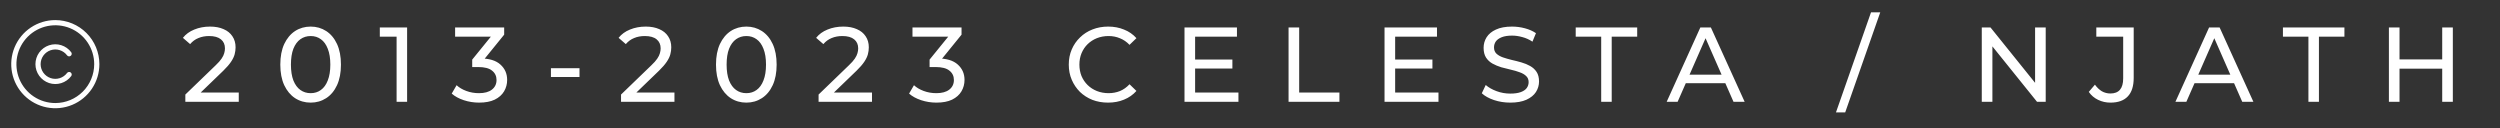 <svg width="565" height="29" viewBox="0 0 565 29" fill="none" xmlns="http://www.w3.org/2000/svg">
<rect x="0" y="0" width="565" height="29" fill="#333333" stroke="none"/>
<path d="M12.5 4.539C10.53 4.539 8.604 5.123 6.966 6.218C5.328 7.312 4.051 8.868 3.297 10.688C2.543 12.508 2.346 14.511 2.73 16.443C3.115 18.375 4.064 20.15 5.457 21.543C6.85 22.936 8.624 23.885 10.557 24.27C12.489 24.654 14.492 24.457 16.312 23.703C18.132 22.949 19.688 21.672 20.782 20.034C21.877 18.396 22.461 16.47 22.461 14.5C22.458 11.859 21.407 9.327 19.54 7.46C17.673 5.593 15.141 4.542 12.5 4.539ZM12.5 23.289C10.762 23.289 9.062 22.774 7.617 21.808C6.172 20.842 5.045 19.469 4.38 17.863C3.715 16.257 3.541 14.49 3.88 12.785C4.219 11.08 5.056 9.514 6.285 8.285C7.514 7.056 9.08 6.219 10.785 5.88C12.49 5.541 14.257 5.715 15.863 6.38C17.469 7.045 18.842 8.172 19.808 9.617C20.774 11.062 21.289 12.762 21.289 14.5C21.287 16.83 20.36 19.064 18.712 20.712C17.064 22.36 14.83 23.287 12.5 23.289ZM9.18 14.5C9.18 15.197 9.399 15.876 9.806 16.441C10.214 17.007 10.789 17.43 11.45 17.65C12.111 17.87 12.825 17.877 13.49 17.669C14.155 17.462 14.738 17.05 15.156 16.492C15.25 16.368 15.389 16.286 15.543 16.264C15.696 16.242 15.853 16.282 15.977 16.375C16.101 16.469 16.183 16.608 16.205 16.762C16.227 16.916 16.187 17.072 16.094 17.196C15.528 17.95 14.739 18.507 13.839 18.788C12.939 19.069 11.974 19.06 11.08 18.762C10.185 18.463 9.407 17.891 8.856 17.126C8.305 16.362 8.009 15.443 8.009 14.5C8.009 13.557 8.305 12.638 8.856 11.874C9.407 11.109 10.185 10.537 11.08 10.239C11.974 9.94 12.939 9.931 13.839 10.212C14.739 10.493 15.528 11.05 16.094 11.804C16.187 11.928 16.227 12.084 16.205 12.238C16.183 12.392 16.101 12.531 15.977 12.624C15.853 12.718 15.696 12.758 15.543 12.736C15.389 12.714 15.25 12.632 15.156 12.508C14.738 11.95 14.155 11.539 13.49 11.331C12.825 11.123 12.111 11.13 11.45 11.35C10.789 11.57 10.214 11.993 9.806 12.559C9.399 13.124 9.18 13.803 9.18 14.5Z" fill="white"/>
<path d="M41.888 23V21.368L48.728 14.768C49.336 14.192 49.784 13.688 50.072 13.256C50.376 12.808 50.576 12.4 50.672 12.032C50.784 11.648 50.84 11.28 50.84 10.928C50.84 10.064 50.536 9.384 49.928 8.888C49.32 8.392 48.432 8.144 47.264 8.144C46.368 8.144 45.56 8.296 44.84 8.6C44.12 8.888 43.496 9.344 42.968 9.968L41.336 8.552C41.976 7.736 42.832 7.112 43.904 6.68C44.992 6.232 46.184 6.008 47.48 6.008C48.648 6.008 49.664 6.2 50.528 6.584C51.392 6.952 52.056 7.488 52.52 8.192C53 8.896 53.24 9.728 53.24 10.688C53.24 11.232 53.168 11.768 53.024 12.296C52.88 12.824 52.608 13.384 52.208 13.976C51.808 14.568 51.232 15.232 50.48 15.968L44.384 21.848L43.808 20.912H53.96V23H41.888ZM70.214 23.192C68.902 23.192 67.726 22.856 66.686 22.184C65.662 21.512 64.846 20.536 64.238 19.256C63.646 17.976 63.35 16.424 63.35 14.6C63.35 12.776 63.646 11.224 64.238 9.944C64.846 8.664 65.662 7.688 66.686 7.016C67.726 6.344 68.902 6.008 70.214 6.008C71.51 6.008 72.678 6.344 73.718 7.016C74.758 7.688 75.574 8.664 76.166 9.944C76.758 11.224 77.054 12.776 77.054 14.6C77.054 16.424 76.758 17.976 76.166 19.256C75.574 20.536 74.758 21.512 73.718 22.184C72.678 22.856 71.51 23.192 70.214 23.192ZM70.214 21.056C71.094 21.056 71.862 20.816 72.518 20.336C73.19 19.856 73.71 19.136 74.078 18.176C74.462 17.216 74.654 16.024 74.654 14.6C74.654 13.176 74.462 11.984 74.078 11.024C73.71 10.064 73.19 9.344 72.518 8.864C71.862 8.384 71.094 8.144 70.214 8.144C69.334 8.144 68.558 8.384 67.886 8.864C67.214 9.344 66.686 10.064 66.302 11.024C65.934 11.984 65.75 13.176 65.75 14.6C65.75 16.024 65.934 17.216 66.302 18.176C66.686 19.136 67.214 19.856 67.886 20.336C68.558 20.816 69.334 21.056 70.214 21.056ZM89.63 23V7.16L90.662 8.288H85.838V6.2H92.006V23H89.63ZM108.256 23.192C107.072 23.192 105.92 23.008 104.8 22.64C103.696 22.272 102.792 21.776 102.088 21.152L103.192 19.256C103.752 19.784 104.48 20.216 105.376 20.552C106.272 20.888 107.232 21.056 108.256 21.056C109.504 21.056 110.472 20.792 111.16 20.264C111.864 19.72 112.216 18.992 112.216 18.08C112.216 17.2 111.88 16.496 111.208 15.968C110.552 15.424 109.504 15.152 108.064 15.152H106.72V13.472L111.712 7.328L112.048 8.288H102.856V6.2H113.944V7.832L108.976 13.952L107.728 13.208H108.52C110.552 13.208 112.072 13.664 113.08 14.576C114.104 15.488 114.616 16.648 114.616 18.056C114.616 19 114.384 19.864 113.92 20.648C113.456 21.432 112.752 22.056 111.808 22.52C110.88 22.968 109.696 23.192 108.256 23.192ZM124.511 17.408V15.416H130.967V17.408H124.511ZM140.354 23V21.368L147.194 14.768C147.802 14.192 148.25 13.688 148.538 13.256C148.842 12.808 149.042 12.4 149.138 12.032C149.25 11.648 149.306 11.28 149.306 10.928C149.306 10.064 149.002 9.384 148.394 8.888C147.786 8.392 146.898 8.144 145.73 8.144C144.834 8.144 144.026 8.296 143.306 8.6C142.586 8.888 141.962 9.344 141.434 9.968L139.802 8.552C140.442 7.736 141.298 7.112 142.37 6.68C143.458 6.232 144.65 6.008 145.946 6.008C147.114 6.008 148.13 6.2 148.994 6.584C149.858 6.952 150.522 7.488 150.986 8.192C151.466 8.896 151.706 9.728 151.706 10.688C151.706 11.232 151.634 11.768 151.49 12.296C151.346 12.824 151.074 13.384 150.674 13.976C150.274 14.568 149.698 15.232 148.946 15.968L142.85 21.848L142.274 20.912H152.426V23H140.354ZM168.679 23.192C167.367 23.192 166.191 22.856 165.151 22.184C164.127 21.512 163.311 20.536 162.703 19.256C162.111 17.976 161.815 16.424 161.815 14.6C161.815 12.776 162.111 11.224 162.703 9.944C163.311 8.664 164.127 7.688 165.151 7.016C166.191 6.344 167.367 6.008 168.679 6.008C169.975 6.008 171.143 6.344 172.183 7.016C173.223 7.688 174.039 8.664 174.631 9.944C175.223 11.224 175.519 12.776 175.519 14.6C175.519 16.424 175.223 17.976 174.631 19.256C174.039 20.536 173.223 21.512 172.183 22.184C171.143 22.856 169.975 23.192 168.679 23.192ZM168.679 21.056C169.559 21.056 170.327 20.816 170.983 20.336C171.655 19.856 172.175 19.136 172.543 18.176C172.927 17.216 173.119 16.024 173.119 14.6C173.119 13.176 172.927 11.984 172.543 11.024C172.175 10.064 171.655 9.344 170.983 8.864C170.327 8.384 169.559 8.144 168.679 8.144C167.799 8.144 167.023 8.384 166.351 8.864C165.679 9.344 165.151 10.064 164.767 11.024C164.399 11.984 164.215 13.176 164.215 14.6C164.215 16.024 164.399 17.216 164.767 18.176C165.151 19.136 165.679 19.856 166.351 20.336C167.023 20.816 167.799 21.056 168.679 21.056ZM184.999 23V21.368L191.839 14.768C192.447 14.192 192.895 13.688 193.183 13.256C193.487 12.808 193.687 12.4 193.783 12.032C193.895 11.648 193.951 11.28 193.951 10.928C193.951 10.064 193.647 9.384 193.039 8.888C192.431 8.392 191.543 8.144 190.375 8.144C189.479 8.144 188.671 8.296 187.951 8.6C187.231 8.888 186.607 9.344 186.079 9.968L184.447 8.552C185.087 7.736 185.943 7.112 187.015 6.68C188.103 6.232 189.295 6.008 190.591 6.008C191.759 6.008 192.775 6.2 193.639 6.584C194.503 6.952 195.167 7.488 195.631 8.192C196.111 8.896 196.351 9.728 196.351 10.688C196.351 11.232 196.279 11.768 196.135 12.296C195.991 12.824 195.719 13.384 195.319 13.976C194.919 14.568 194.343 15.232 193.591 15.968L187.495 21.848L186.919 20.912H197.071V23H184.999ZM211.621 23.192C210.437 23.192 209.285 23.008 208.165 22.64C207.061 22.272 206.157 21.776 205.453 21.152L206.557 19.256C207.117 19.784 207.845 20.216 208.741 20.552C209.637 20.888 210.597 21.056 211.621 21.056C212.869 21.056 213.837 20.792 214.525 20.264C215.229 19.72 215.581 18.992 215.581 18.08C215.581 17.2 215.245 16.496 214.573 15.968C213.917 15.424 212.869 15.152 211.429 15.152H210.085V13.472L215.077 7.328L215.413 8.288H206.221V6.2H217.309V7.832L212.341 13.952L211.093 13.208H211.885C213.917 13.208 215.437 13.664 216.445 14.576C217.469 15.488 217.981 16.648 217.981 18.056C217.981 19 217.749 19.864 217.285 20.648C216.821 21.432 216.117 22.056 215.173 22.52C214.245 22.968 213.061 23.192 211.621 23.192ZM250.424 23.192C249.144 23.192 247.96 22.984 246.872 22.568C245.8 22.136 244.864 21.536 244.064 20.768C243.28 19.984 242.664 19.072 242.216 18.032C241.768 16.992 241.544 15.848 241.544 14.6C241.544 13.352 241.768 12.208 242.216 11.168C242.664 10.128 243.288 9.224 244.088 8.456C244.888 7.672 245.824 7.072 246.896 6.656C247.984 6.224 249.168 6.008 250.448 6.008C251.744 6.008 252.936 6.232 254.024 6.68C255.128 7.112 256.064 7.76 256.832 8.624L255.272 10.136C254.632 9.464 253.912 8.968 253.112 8.648C252.312 8.312 251.456 8.144 250.544 8.144C249.6 8.144 248.72 8.304 247.904 8.624C247.104 8.944 246.408 9.392 245.816 9.968C245.224 10.544 244.76 11.232 244.424 12.032C244.104 12.816 243.944 13.672 243.944 14.6C243.944 15.528 244.104 16.392 244.424 17.192C244.76 17.976 245.224 18.656 245.816 19.232C246.408 19.808 247.104 20.256 247.904 20.576C248.72 20.896 249.6 21.056 250.544 21.056C251.456 21.056 252.312 20.896 253.112 20.576C253.912 20.24 254.632 19.728 255.272 19.04L256.832 20.552C256.064 21.416 255.128 22.072 254.024 22.52C252.936 22.968 251.736 23.192 250.424 23.192ZM269.88 13.448H278.52V15.488H269.88V13.448ZM270.096 20.912H279.888V23H267.696V6.2H279.552V8.288H270.096V20.912ZM291.214 23V6.2H293.614V20.912H302.71V23H291.214ZM315.088 13.448H323.728V15.488H315.088V13.448ZM315.304 20.912H325.096V23H312.904V6.2H324.76V8.288H315.304V20.912ZM341.318 23.192C340.038 23.192 338.814 23 337.646 22.616C336.478 22.216 335.558 21.704 334.886 21.08L335.774 19.208C336.414 19.768 337.23 20.232 338.222 20.6C339.214 20.968 340.246 21.152 341.318 21.152C342.294 21.152 343.086 21.04 343.694 20.816C344.302 20.592 344.75 20.288 345.038 19.904C345.326 19.504 345.47 19.056 345.47 18.56C345.47 17.984 345.278 17.52 344.894 17.168C344.526 16.816 344.038 16.536 343.43 16.328C342.838 16.104 342.182 15.912 341.462 15.752C340.742 15.592 340.014 15.408 339.278 15.2C338.558 14.976 337.894 14.696 337.286 14.36C336.694 14.024 336.214 13.576 335.846 13.016C335.478 12.44 335.294 11.704 335.294 10.808C335.294 9.944 335.518 9.152 335.966 8.432C336.43 7.696 337.134 7.112 338.078 6.68C339.038 6.232 340.254 6.008 341.726 6.008C342.702 6.008 343.67 6.136 344.63 6.392C345.59 6.648 346.422 7.016 347.126 7.496L346.334 9.416C345.614 8.936 344.854 8.592 344.054 8.384C343.254 8.16 342.478 8.048 341.726 8.048C340.782 8.048 340.006 8.168 339.398 8.408C338.79 8.648 338.342 8.968 338.054 9.368C337.782 9.768 337.646 10.216 337.646 10.712C337.646 11.304 337.83 11.776 338.198 12.128C338.582 12.48 339.07 12.76 339.662 12.968C340.27 13.176 340.934 13.368 341.654 13.544C342.374 13.704 343.094 13.888 343.814 14.096C344.55 14.304 345.214 14.576 345.806 14.912C346.414 15.248 346.902 15.696 347.27 16.256C347.638 16.816 347.822 17.536 347.822 18.416C347.822 19.264 347.59 20.056 347.126 20.792C346.662 21.512 345.942 22.096 344.966 22.544C344.006 22.976 342.79 23.192 341.318 23.192ZM361.87 23V8.288H356.11V6.2H370.006V8.288H364.246V23H361.87ZM376.672 23L384.28 6.2H386.656L394.288 23H391.768L384.976 7.544H385.936L379.144 23H376.672ZM379.912 18.8L380.56 16.88H390.016L390.712 18.8H379.912ZM414.928 25.4L422.848 2.792H424.936L417.016 25.4H414.928ZM447.882 23V6.2H449.85L460.962 20H459.93V6.2H462.33V23H460.362L449.25 9.2H450.282V23H447.882ZM476.959 23.192C475.967 23.192 475.039 22.984 474.175 22.568C473.311 22.152 472.607 21.552 472.063 20.768L473.455 19.136C473.919 19.776 474.439 20.272 475.015 20.624C475.607 20.96 476.255 21.128 476.959 21.128C478.879 21.128 479.839 19.992 479.839 17.72V8.288H473.767V6.2H482.215V17.6C482.215 19.472 481.767 20.872 480.871 21.8C479.991 22.728 478.687 23.192 476.959 23.192ZM491.648 23L499.256 6.2H501.632L509.264 23H506.744L499.952 7.544H500.912L494.12 23H491.648ZM494.888 18.8L495.536 16.88H504.992L505.688 18.8H494.888ZM521.703 23V8.288H515.943V6.2H529.839V8.288H524.079V23H521.703ZM551.94 6.2H554.34V23H551.94V6.2ZM542.292 23H539.892V6.2H542.292V23ZM552.156 15.512H542.052V13.424H552.156V15.512Z" fill="white"/>
</svg>
